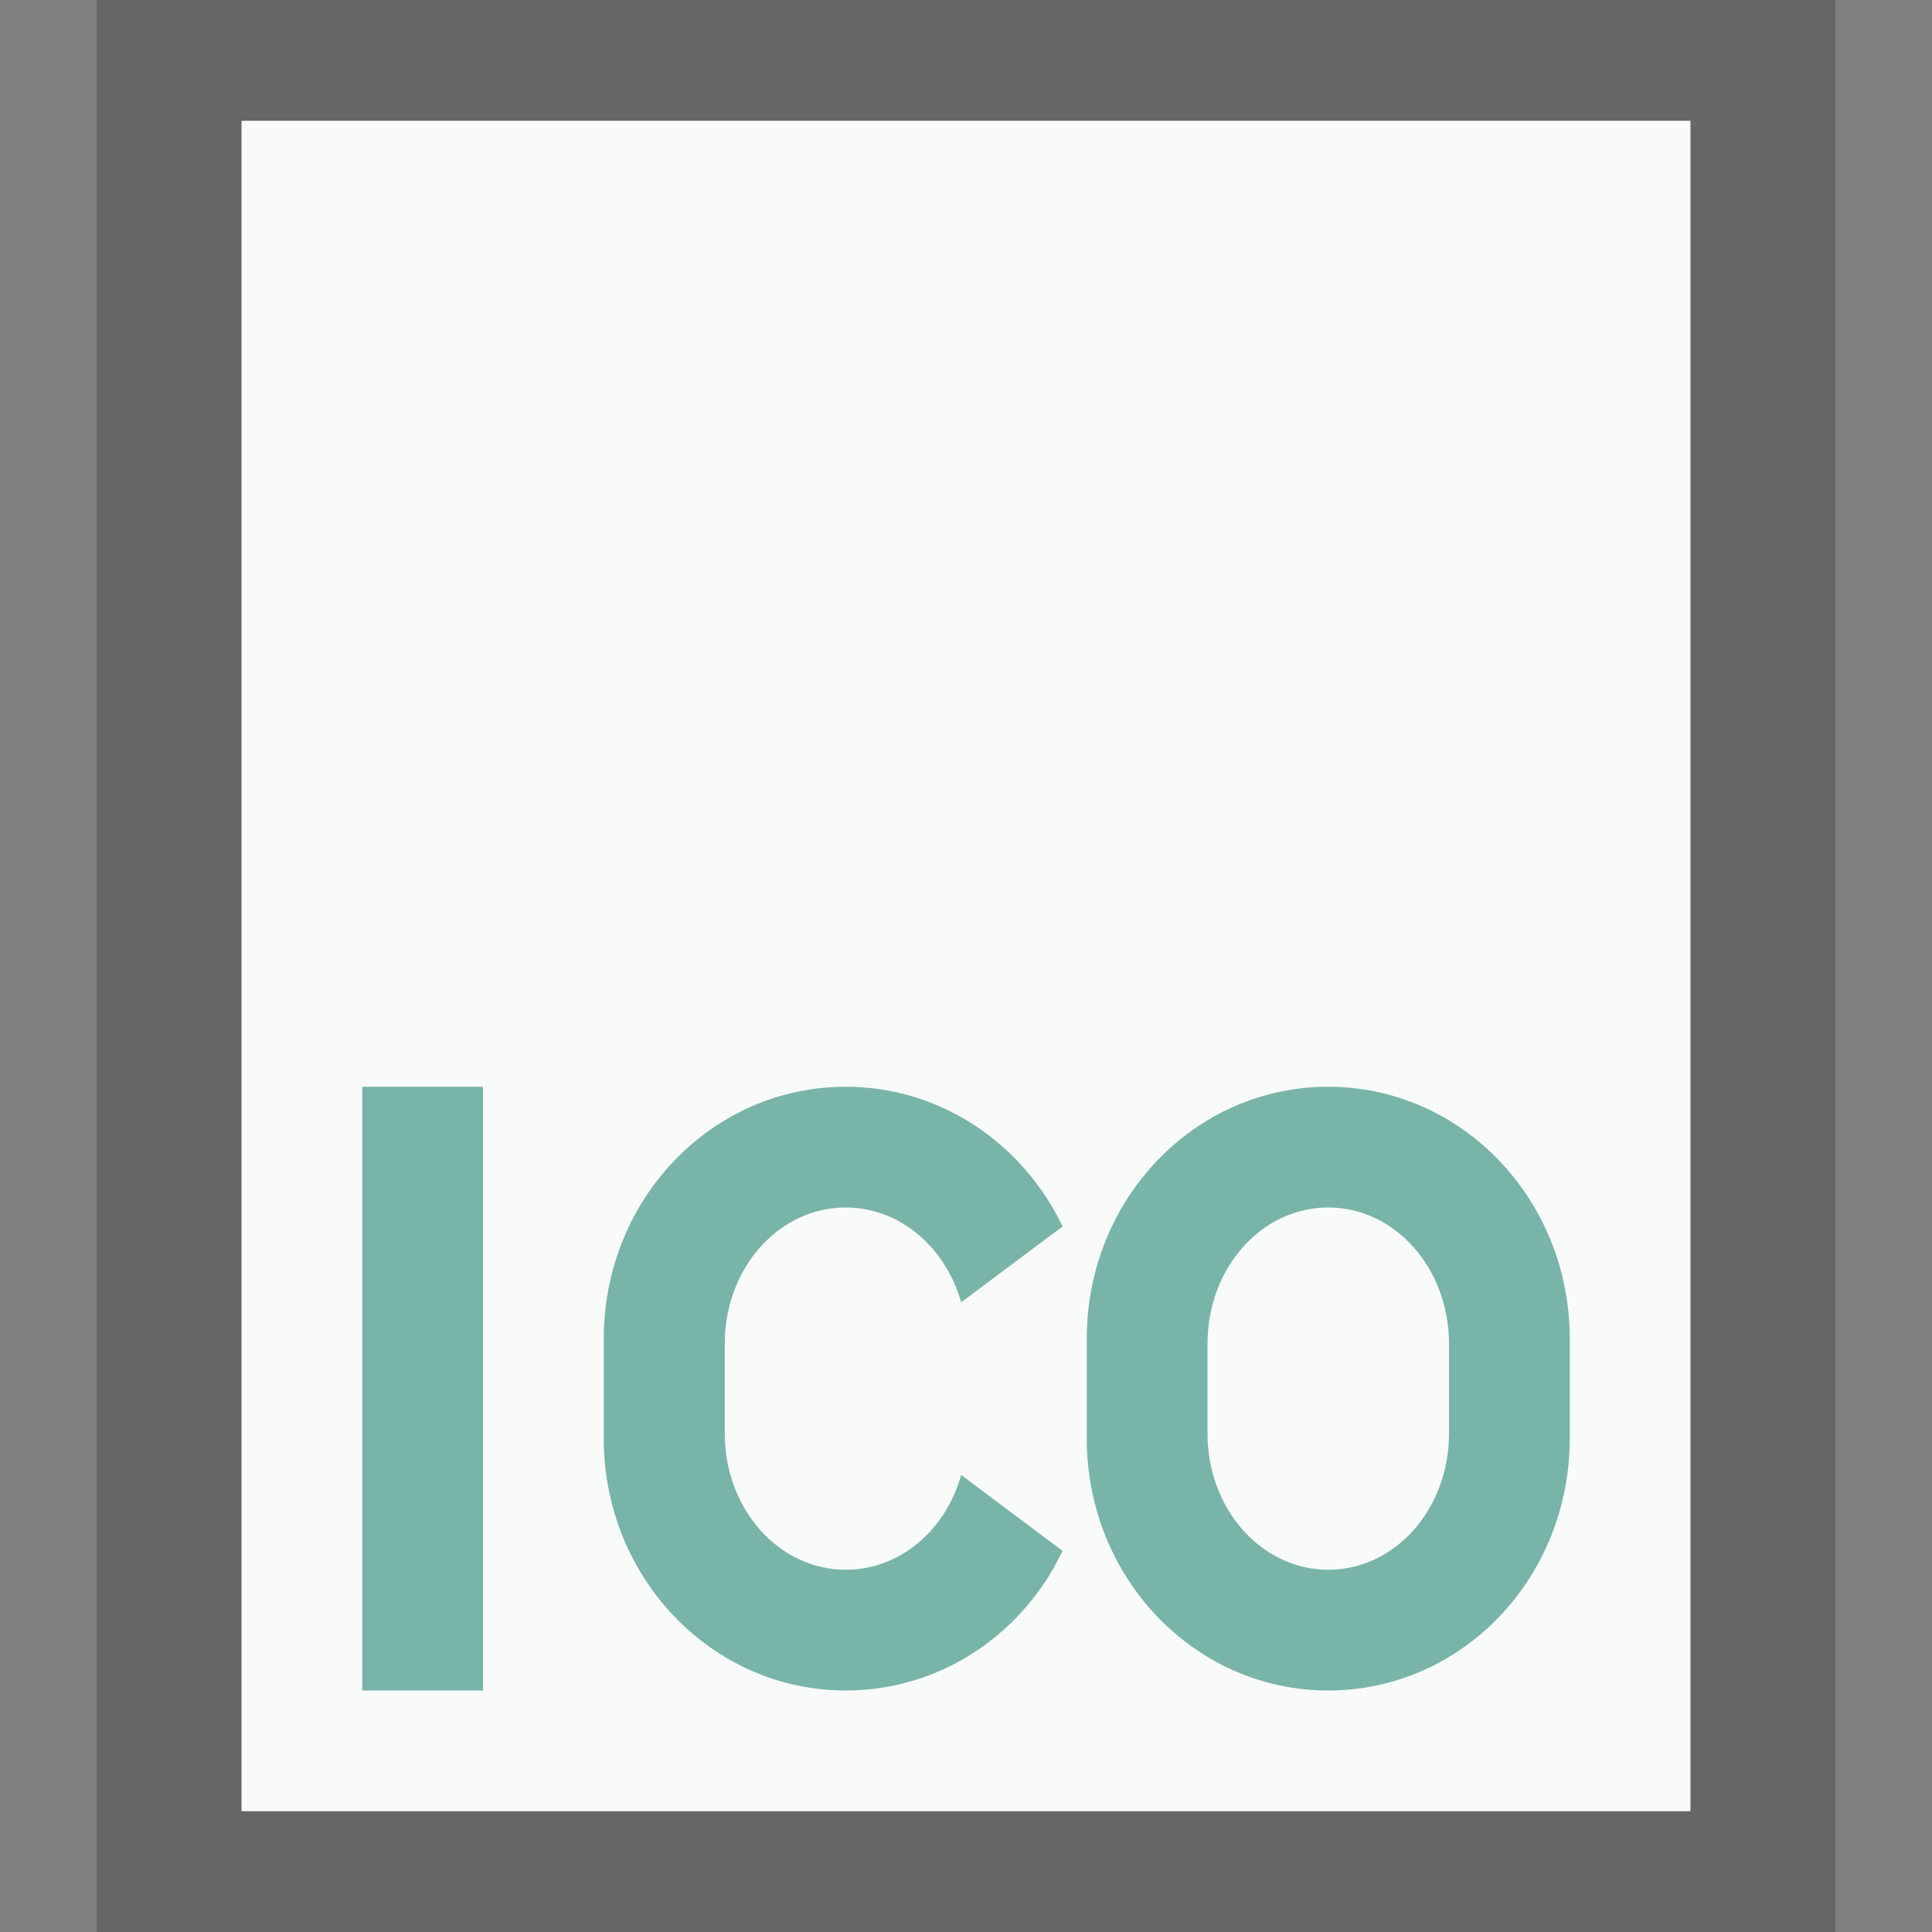 <svg xmlns="http://www.w3.org/2000/svg" width="16" height="16" viewBox="0 0 16 16">
  <rect x="0" y="0" width="16" height="16" fill="#808080" stroke="none"/>
  <g fill="none" fill-rule="evenodd">
    <g transform="translate(2 1)">
      <polygon fill="#F9FBFB" points="0 0 12 0 12 14 0 14"/>
      <path fill="#000" fill-opacity=".2" fill-rule="nonzero" d="M13.2,-1.167 L-1.2,-1.167 L-1.2,15.167 L13.2,15.167 L13.2,-1.167 Z M12,4.4408921e-16 L12,14 L-5.5067062e-14,14 L-5.5067062e-14,4.4408921e-16 L12,4.4408921e-16 Z"/>
    </g>
    <path fill="#79B4A8" d="M7.004,9 C7.791,9 8.471,9.47 8.8,10.157 L8.8,10.157 L7.96,10.785 C7.831,10.329 7.452,10 7.004,10 C6.448,10 6.002,10.503 6.002,11.129 L6.002,11.129 L6.002,11.871 C6.002,12.497 6.45,13 7.004,13 C7.454,13 7.832,12.671 7.96,12.215 L7.96,12.215 L8.8,12.844 L8.725,12.987 C8.375,13.595 7.737,14 7.004,14 C5.896,14 5,13.067 5,11.913 L5,11.913 L5,11.087 C5,9.933 5.893,9 7.004,9 Z M11,9 C12.106,9 13,9.933 13,11.087 L13,11.087 L13,11.913 C13,13.067 12.109,14 11,14 C9.894,14 9,13.067 9,11.913 L9,11.913 L9,11.087 C9,9.933 9.891,9 11,9 Z M4,9 L4,14 L3,14 L3,9 L4,9 Z M11,10 C10.445,10 10,10.503 10,11.129 L10,11.129 L10,11.871 C10,12.497 10.447,13 11,13 C11.555,13 12,12.497 12,11.871 L12,11.871 L12,11.129 C12,10.503 11.553,10 11,10 Z"/>
  </g>
</svg>
